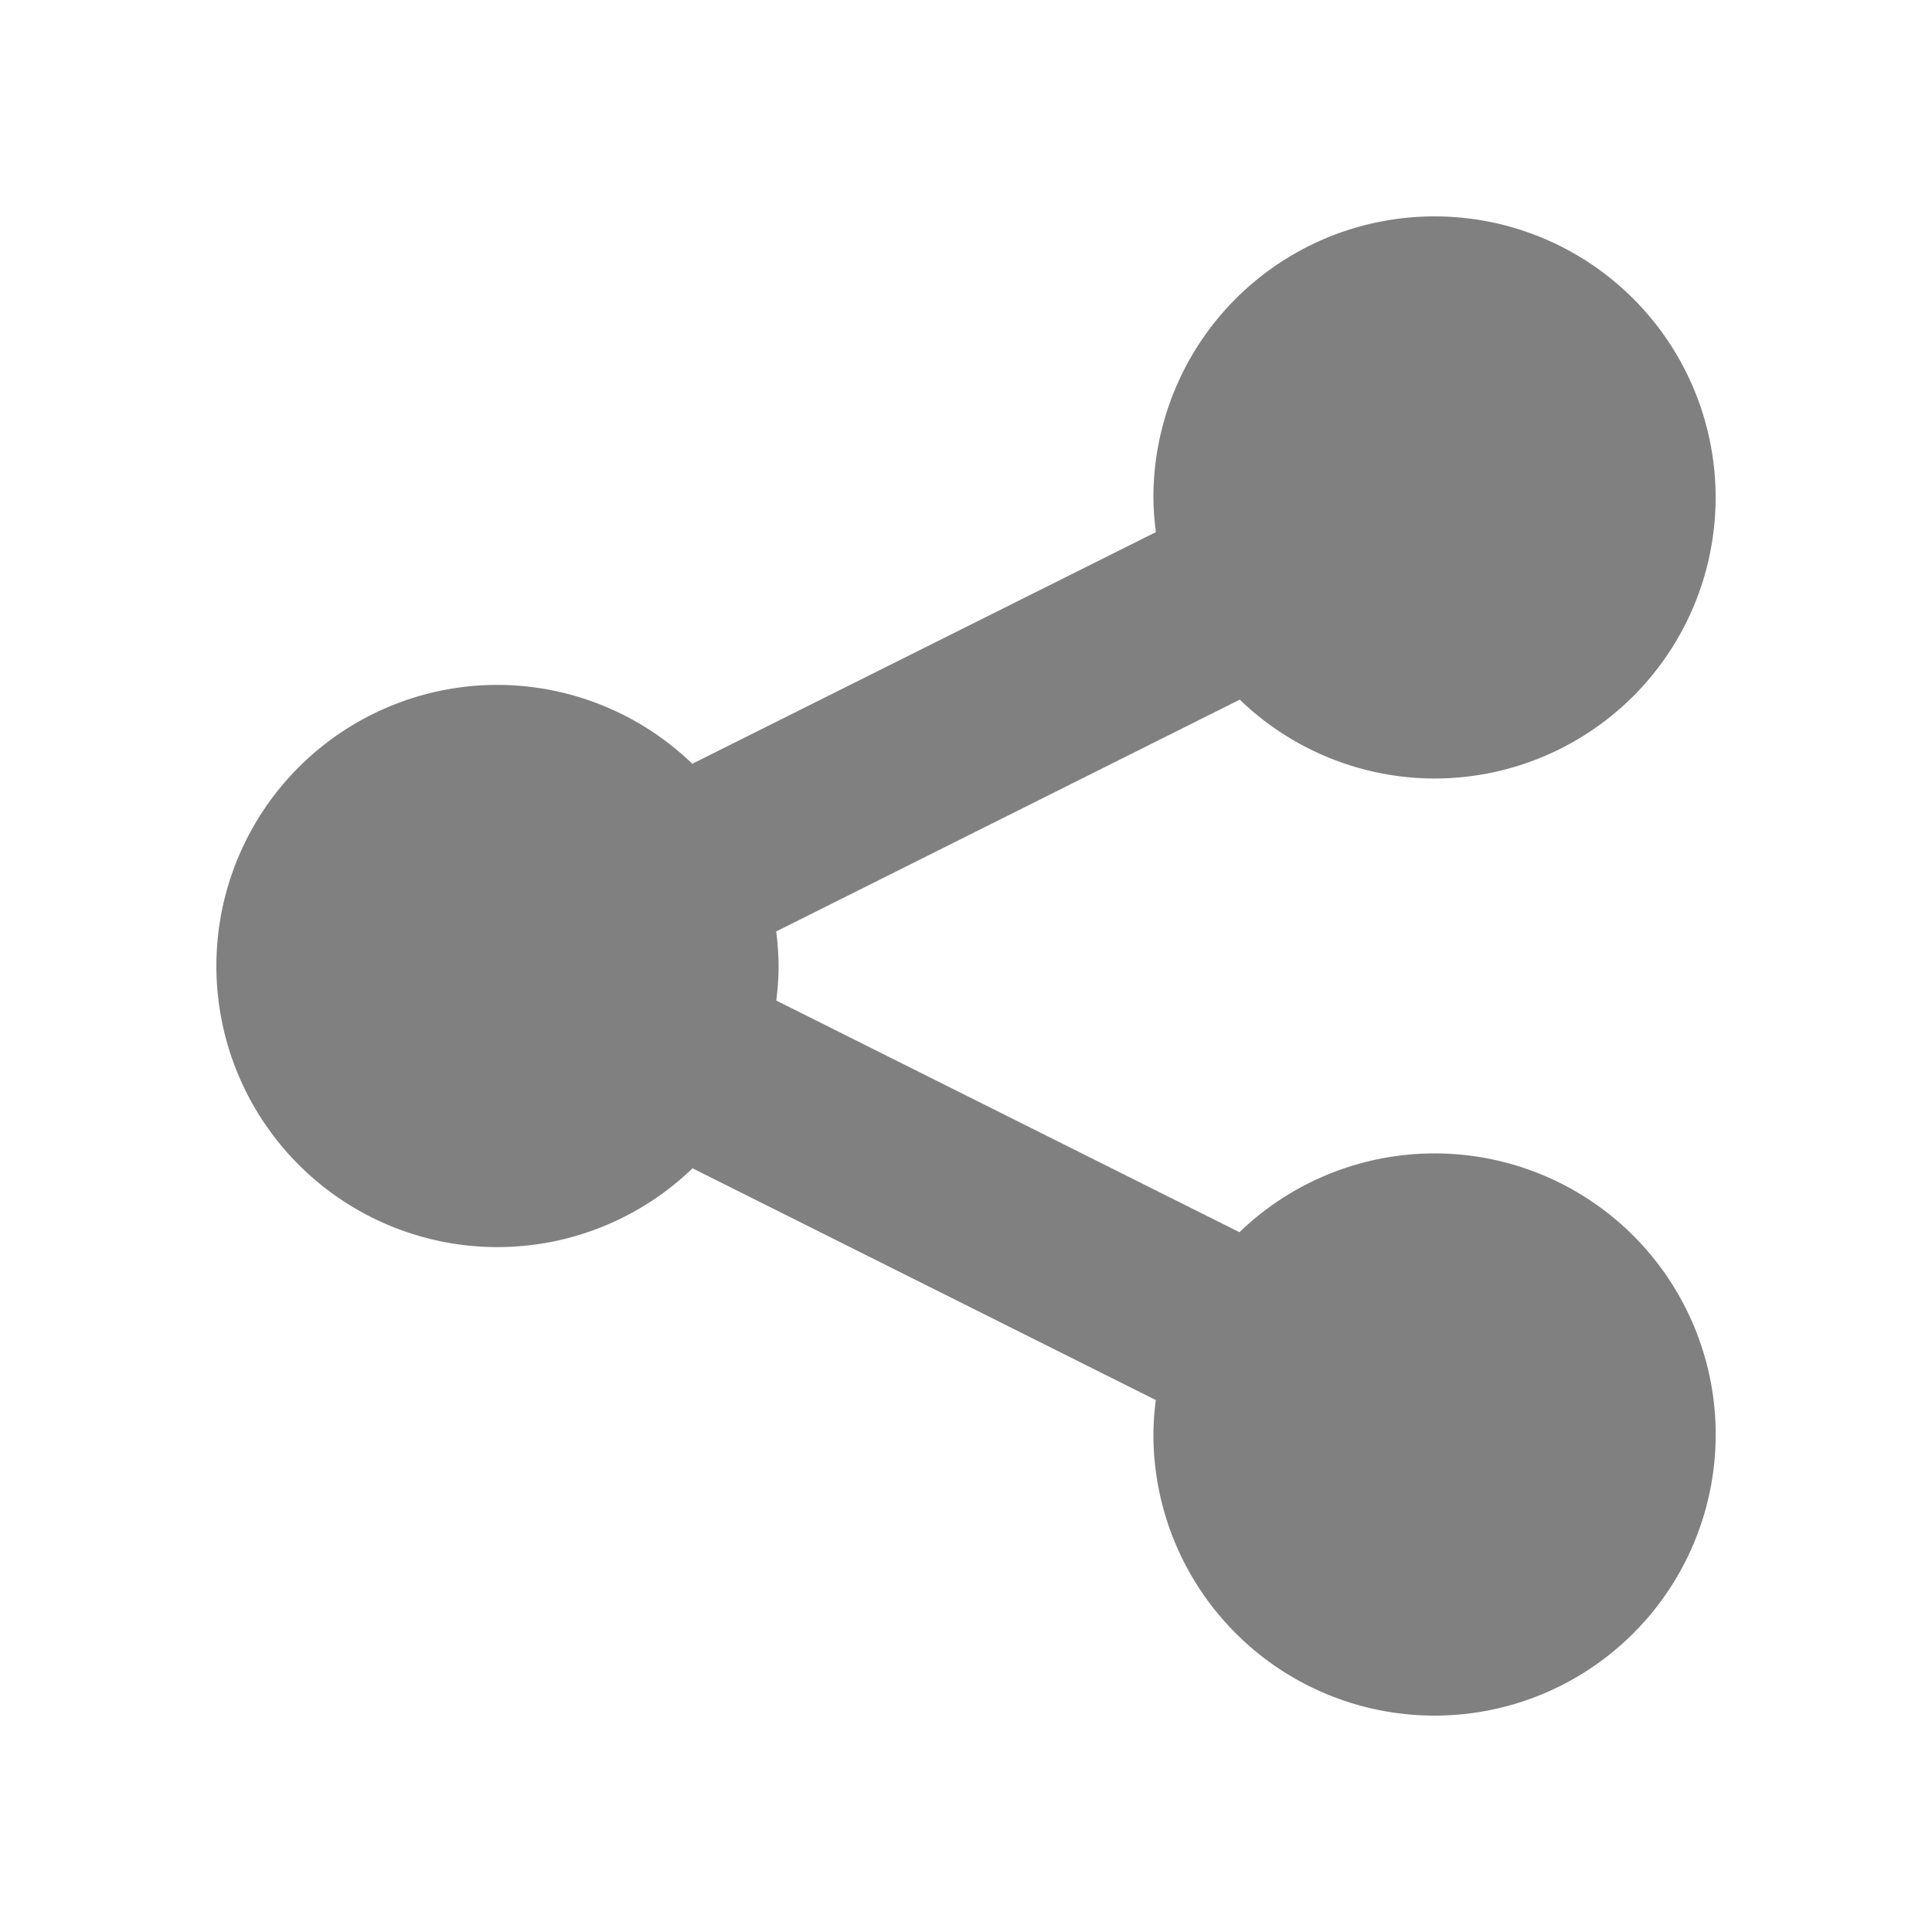 <?xml version="1.0" encoding="UTF-8" standalone="no"?>
<svg
   xmlns:dc="http://purl.org/dc/elements/1.1/"
   xmlns:cc="http://creativecommons.org/ns#"
   xmlns:rdf="http://www.w3.org/1999/02/22-rdf-syntax-ns#"
   xmlns:svg="http://www.w3.org/2000/svg"
   xmlns="http://www.w3.org/2000/svg"
   xmlns:sodipodi="http://sodipodi.sourceforge.net/DTD/sodipodi-0.dtd"
   xmlns:inkscape="http://www.inkscape.org/namespaces/inkscape"
   width="24"
   height="24"
   version="1"
   id="svg30"
   sodipodi:docname="folder-publicshare-symbolic.svg"
   inkscape:version="0.92.4 (5da689c313, 2019-01-14)">
  <sodipodi:namedview
     pagecolor="#ffffff"
     bordercolor="#666666"
     borderopacity="1"
     objecttolerance="10"
     gridtolerance="10"
     guidetolerance="10"
     inkscape:pageopacity="0"
     inkscape:pageshadow="2"
     inkscape:window-width="1085"
     inkscape:window-height="480"
     id="namedview32"
     showgrid="false"
     inkscape:zoom="9.8333333"
     inkscape:cx="1.0677966"
     inkscape:cy="12"
     inkscape:window-x="0"
     inkscape:window-y="25"
     inkscape:window-maximized="0"
     inkscape:current-layer="svg30" />
  <defs
     id="defs26">
    <linearGradient
       id="b">
      <stop
         offset="0"
         stop-color="#262626"
         id="stop2" />
      <stop
         offset="1"
         stop-color="#828282"
         id="stop4" />
    </linearGradient>
    <linearGradient
       id="c">
      <stop
         offset="0"
         stop-color="#f3f7fa"
         id="stop7" />
      <stop
         offset="1"
         stop-color="#fdfeff"
         id="stop9" />
    </linearGradient>
    <linearGradient
       id="d">
      <stop
         offset="0"
         id="stop12" />
      <stop
         offset="1"
         stop-opacity="0"
         id="stop14" />
    </linearGradient>
    <linearGradient
       id="a">
      <stop
         offset="0"
         stop-color="#f6b2ee"
         id="stop17" />
      <stop
         offset=".262"
         stop-color="#d979cd"
         id="stop19" />
      <stop
         offset=".661"
         stop-color="#753da6"
         id="stop21" />
      <stop
         offset="1"
         stop-color="#0f1027"
         id="stop23" />
    </linearGradient>
  </defs>
  <path
     d="M 17.82,2.688 A 3.492,3.492 0 0 0 14.328,6.18 3.492,3.492 0 0 0 14.359,6.61 L 8.6,9.488 A 3.492,3.492 0 0 0 6.18,8.508 3.492,3.492 0 0 0 2.688,12 3.492,3.492 0 0 0 6.18,15.492 3.492,3.492 0 0 0 8.603,14.513 l 5.755,2.879 a 3.492,3.492 0 0 0 -0.03,0.428 3.492,3.492 0 0 0 3.492,3.492 3.492,3.492 0 0 0 3.493,-3.492 3.492,3.492 0 0 0 -3.493,-3.492 3.492,3.492 0 0 0 -2.423,0.979 L 9.643,12.429 A 3.492,3.492 0 0 0 9.672,12 3.492,3.492 0 0 0 9.642,11.571 l 5.759,-2.88 a 3.492,3.492 0 0 0 2.42,0.98 A 3.492,3.492 0 0 0 21.312,6.18 3.492,3.492 0 0 0 17.82,2.688 Z"
     id="path28"
     inkscape:connector-curvature="0"
     style="fill:#808080" />
</svg>
